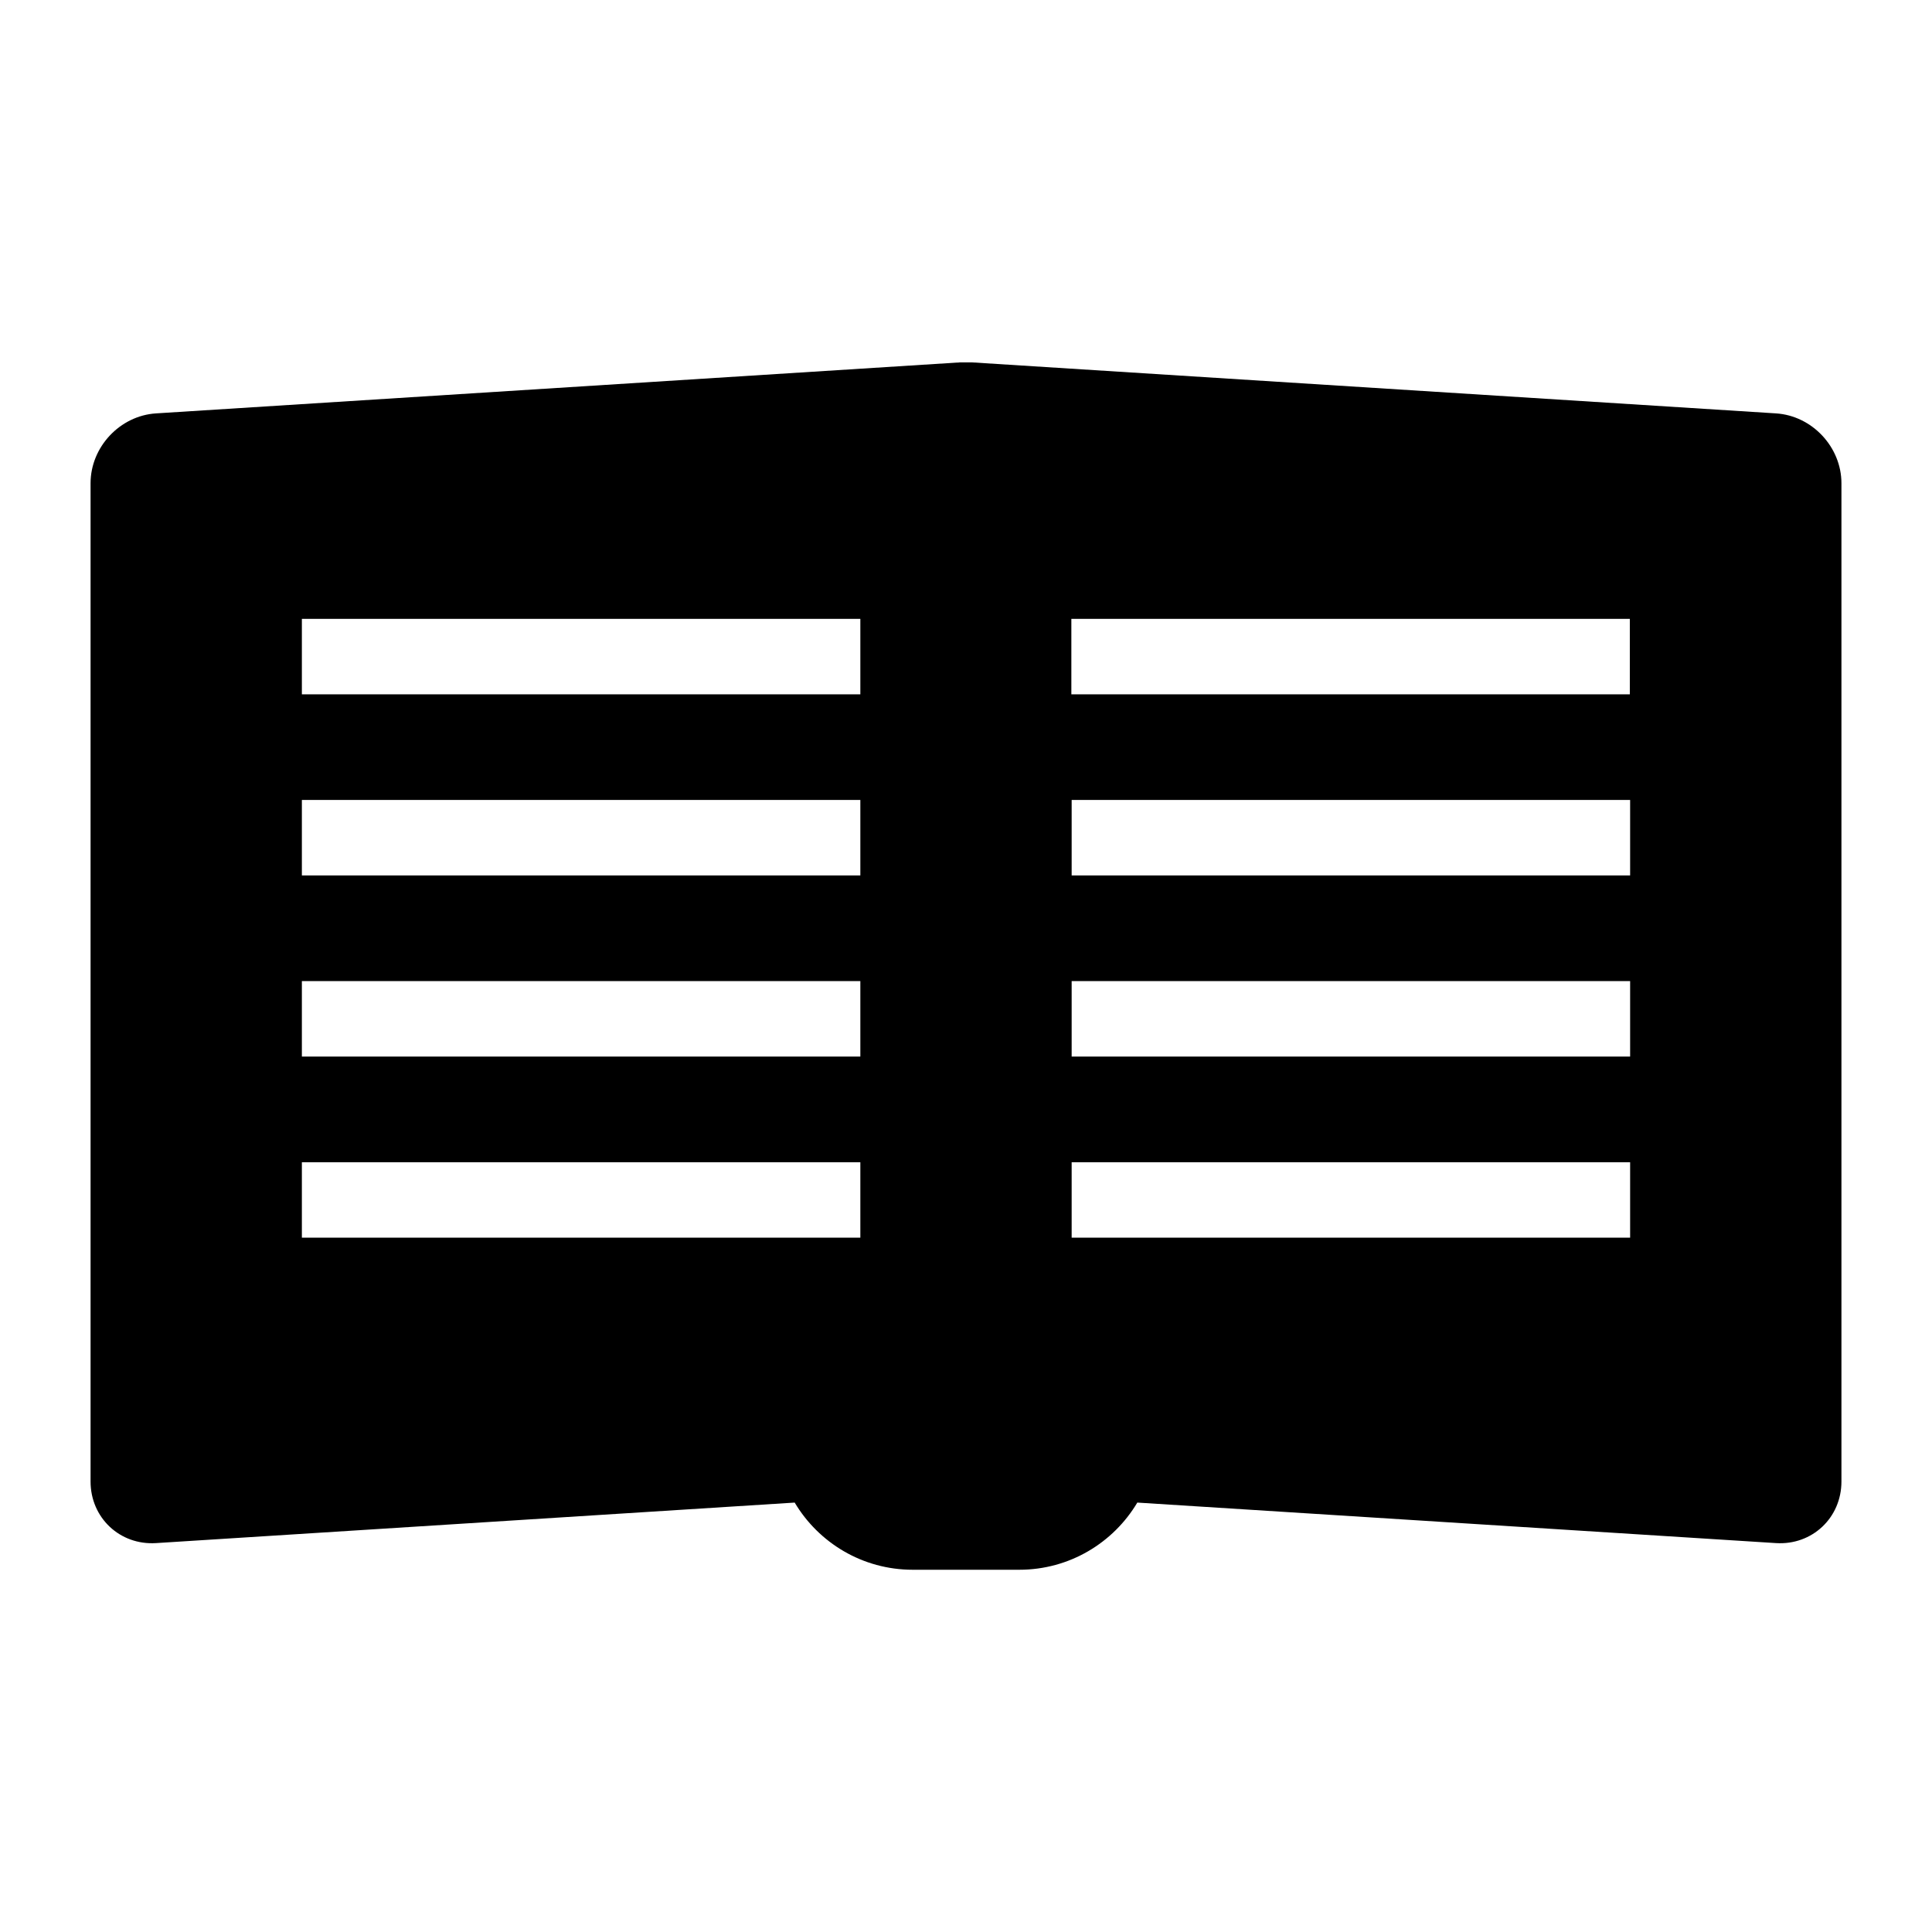 <?xml version="1.0" encoding="UTF-8" standalone="no"?><!DOCTYPE svg PUBLIC "-//W3C//DTD SVG 1.1//EN" "http://www.w3.org/Graphics/SVG/1.1/DTD/svg11.dtd"><svg width="100%" height="100%" viewBox="0 0 64 64" version="1.1" xmlns="http://www.w3.org/2000/svg" xmlns:xlink="http://www.w3.org/1999/xlink" xml:space="preserve" xmlns:serif="http://www.serif.com/" style="fill-rule:evenodd;clip-rule:evenodd;stroke-linejoin:round;stroke-miterlimit:2;"><path d="M26.325,49.775l-21.156,1.342c-1.197,0.076 -2.169,-0.838 -2.169,-2.04l-0,-33.068c-0,-1.201 0.972,-2.239 2.169,-2.315l26.642,-1.69l0.378,0l26.642,1.69c1.197,0.076 2.169,1.114 2.169,2.315l-0,33.068c-0,1.202 -0.972,2.116 -2.169,2.04l-21.156,-1.342c-0.793,1.332 -2.247,2.225 -3.908,2.225l-3.534,0c-1.661,0 -3.115,-0.893 -3.908,-2.225Zm27.675,-11.275l-18.5,0l-0,2.5l18.5,0l-0,-2.5Zm-25.5,-0l-18.5,-0l-0,2.5l18.5,-0l-0,-2.5Zm25.5,-6l-18.5,-0l-0,2.5l18.5,-0l-0,-2.5Zm-25.5,-0l-18.5,-0l-0,2.5l18.5,-0l-0,-2.5Zm-0,-6l-18.5,0l-0,2.5l18.5,0l-0,-2.5Zm25.5,-0l-18.5,-0l-0,2.5l18.5,-0l-0,-2.5Zm-0.01,-6l-18.5,0l0,2.5l18.5,0l0,-2.5Zm-25.49,-0l-18.5,-0l-0,2.5l18.5,-0l-0,-2.5Z"/></svg>